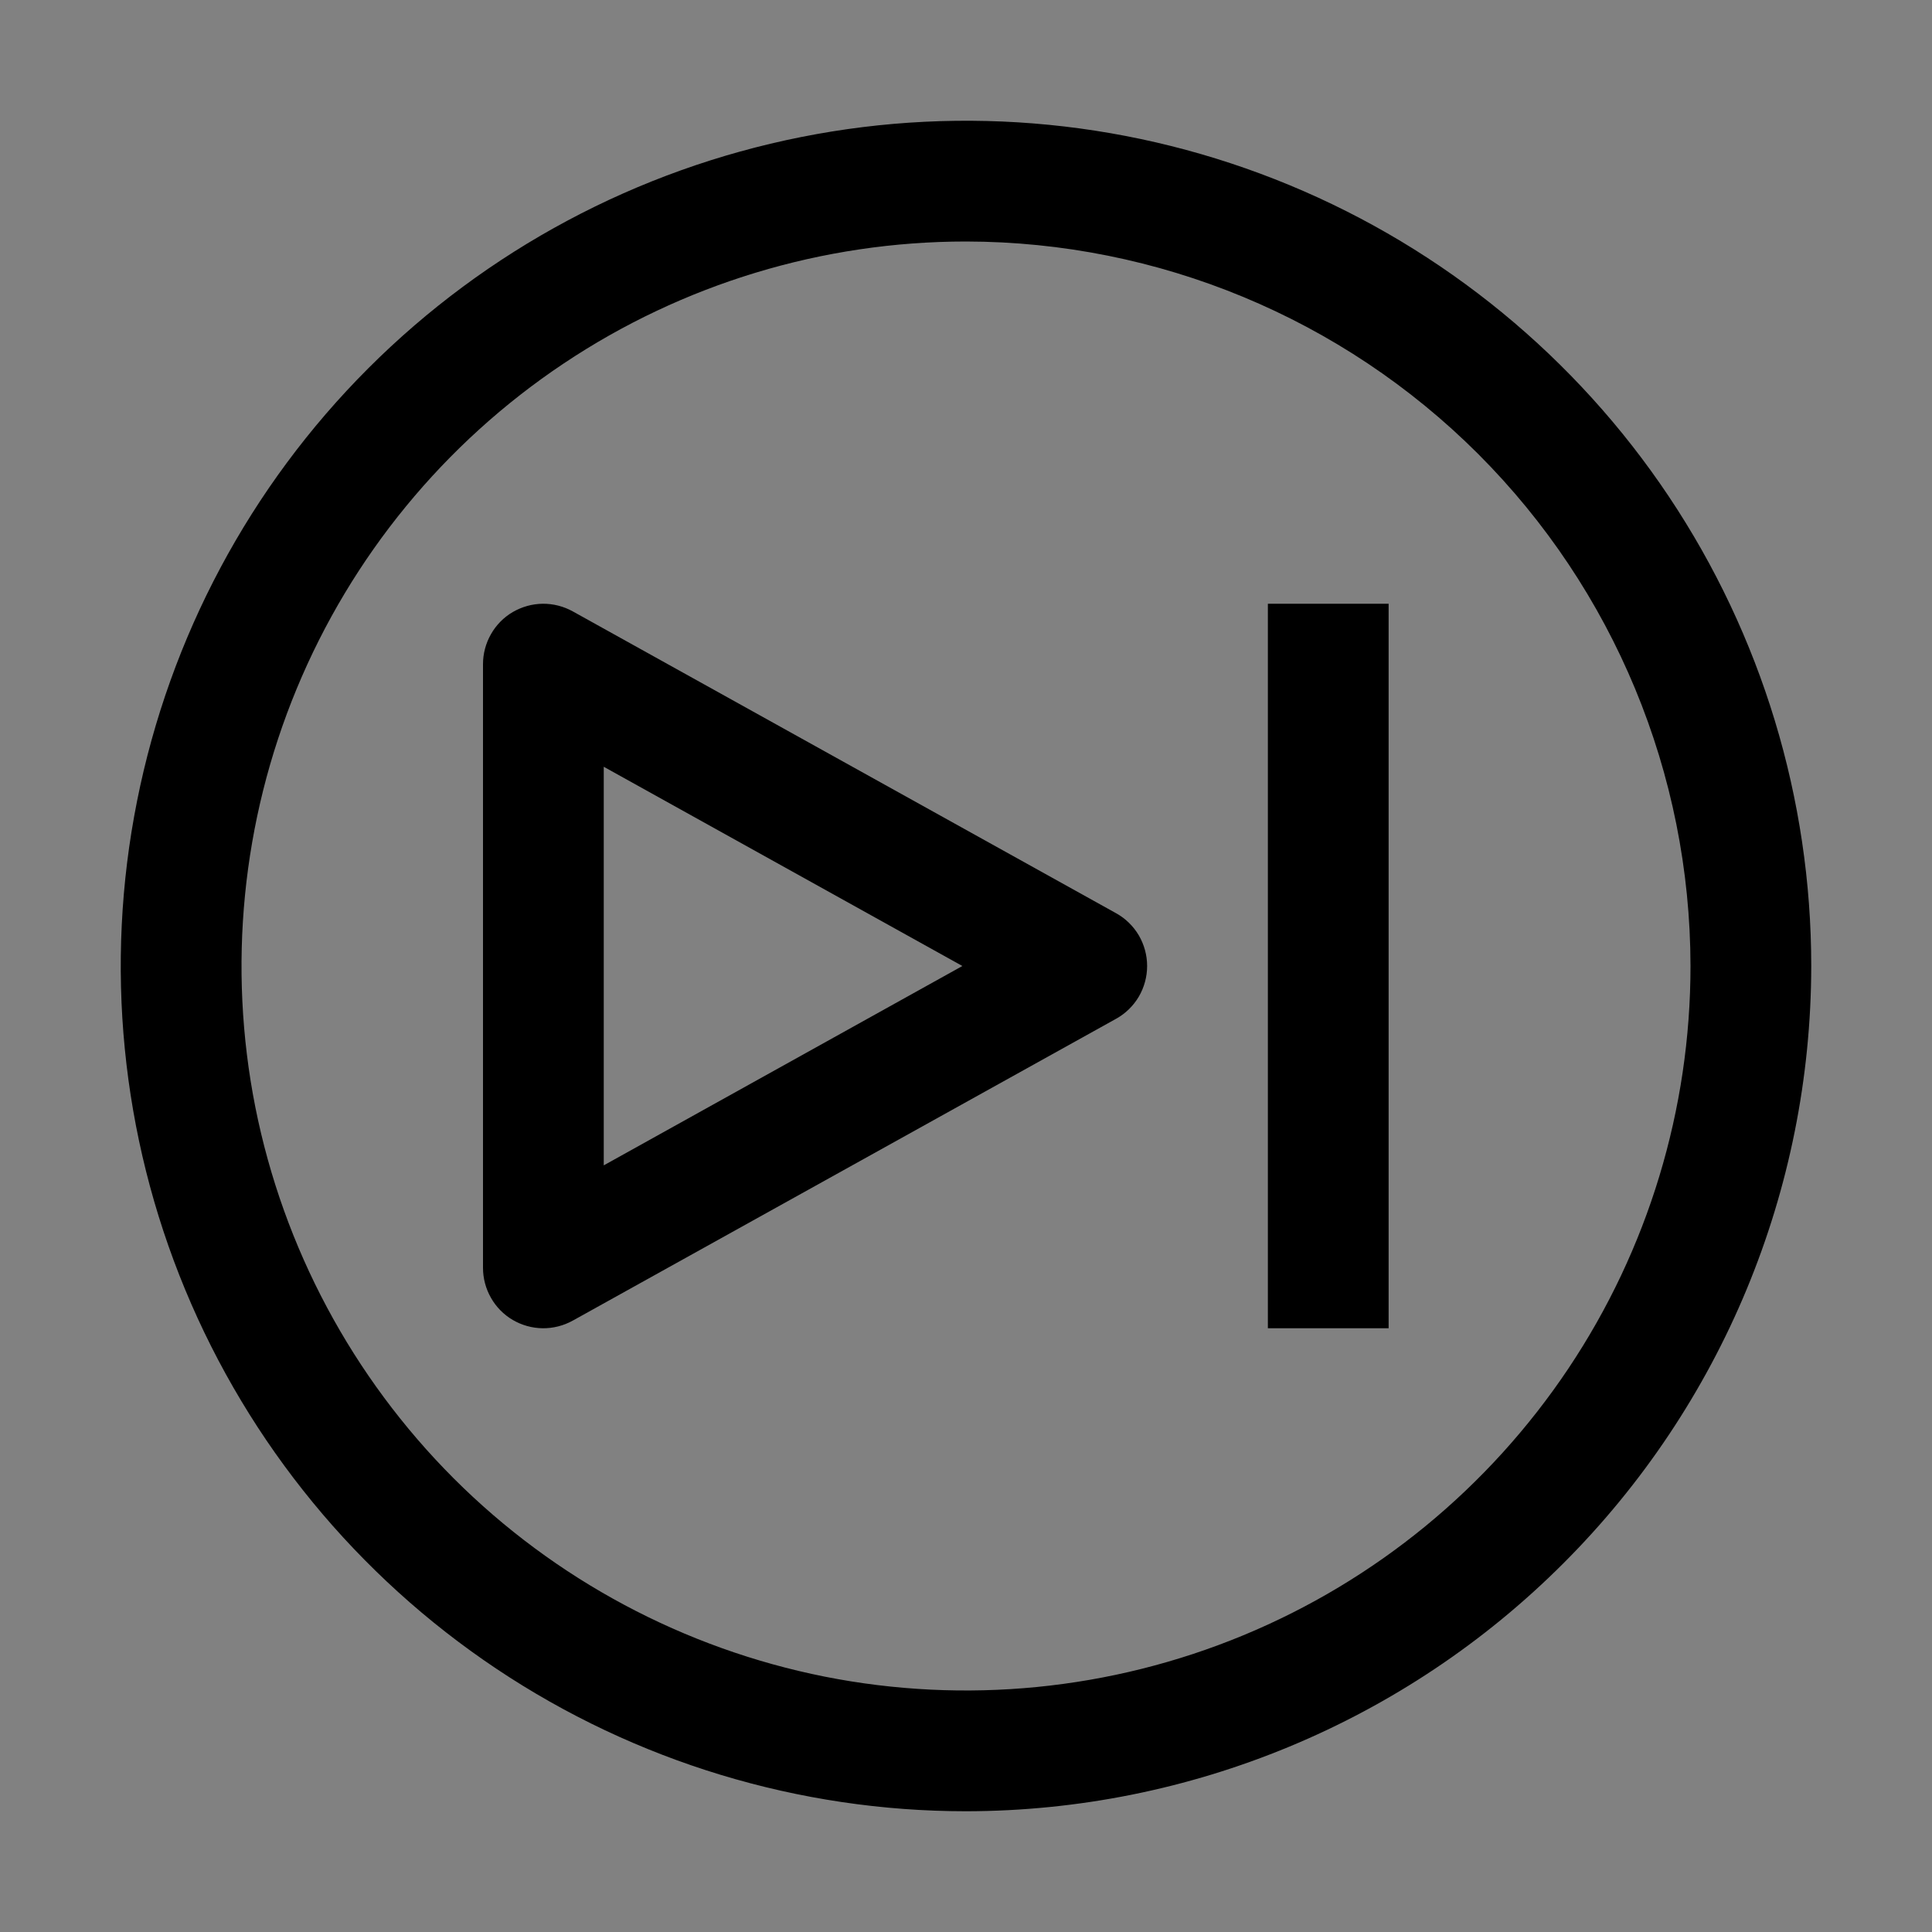 <svg viewBox="0 0 16 16" fill="none" xmlns="http://www.w3.org/2000/svg">
<rect x="0" y="0" width="16" height="16" fill="#808080" stroke="none"/>
<rect width="16" height="16" fill="white" fill-opacity="0.01" style="mix-blend-mode:multiply"/>
<path d="M11.5 5H10.5V11H11.5V5Z" fill="currentColor"/>
<path d="M4.246 10.931C4.171 10.887 4.109 10.824 4.066 10.748C4.023 10.673 4 10.587 4 10.5V5.5C4 5.413 4.023 5.327 4.066 5.252C4.109 5.176 4.171 5.113 4.246 5.069C4.322 5.025 4.407 5.001 4.494 5C4.581 4.999 4.667 5.021 4.743 5.063L9.243 7.563C9.321 7.606 9.386 7.67 9.431 7.746C9.476 7.823 9.5 7.911 9.5 8C9.5 8.089 9.476 8.177 9.431 8.254C9.386 8.33 9.321 8.394 9.243 8.437L4.743 10.937C4.667 10.979 4.581 11.001 4.494 11C4.407 10.999 4.321 10.975 4.246 10.931ZM5 6.35V9.651L7.97 8L5 6.35Z" fill="currentColor"/>
<path d="M8 15C6.616 15 5.262 14.589 4.111 13.82C2.96 13.051 2.063 11.958 1.533 10.679C1.003 9.4 0.864 7.992 1.135 6.634C1.405 5.277 2.071 4.029 3.05 3.05C4.029 2.071 5.277 1.405 6.634 1.135C7.992 0.864 9.4 1.003 10.679 1.533C11.958 2.063 13.051 2.96 13.82 4.111C14.589 5.262 15 6.616 15 8C14.998 9.856 14.26 11.635 12.947 12.947C11.635 14.26 9.856 14.998 8 15ZM8 2C6.813 2 5.653 2.352 4.667 3.011C3.68 3.67 2.911 4.608 2.457 5.704C2.003 6.8 1.884 8.007 2.115 9.171C2.347 10.334 2.918 11.403 3.757 12.243C4.596 13.082 5.666 13.653 6.829 13.885C7.993 14.116 9.2 13.997 10.296 13.543C11.393 13.089 12.329 12.32 12.989 11.333C13.648 10.347 14 9.187 14 8C13.998 6.409 13.366 4.884 12.241 3.759C11.116 2.635 9.591 2.002 8 2Z" fill="currentColor"/>
</svg>
